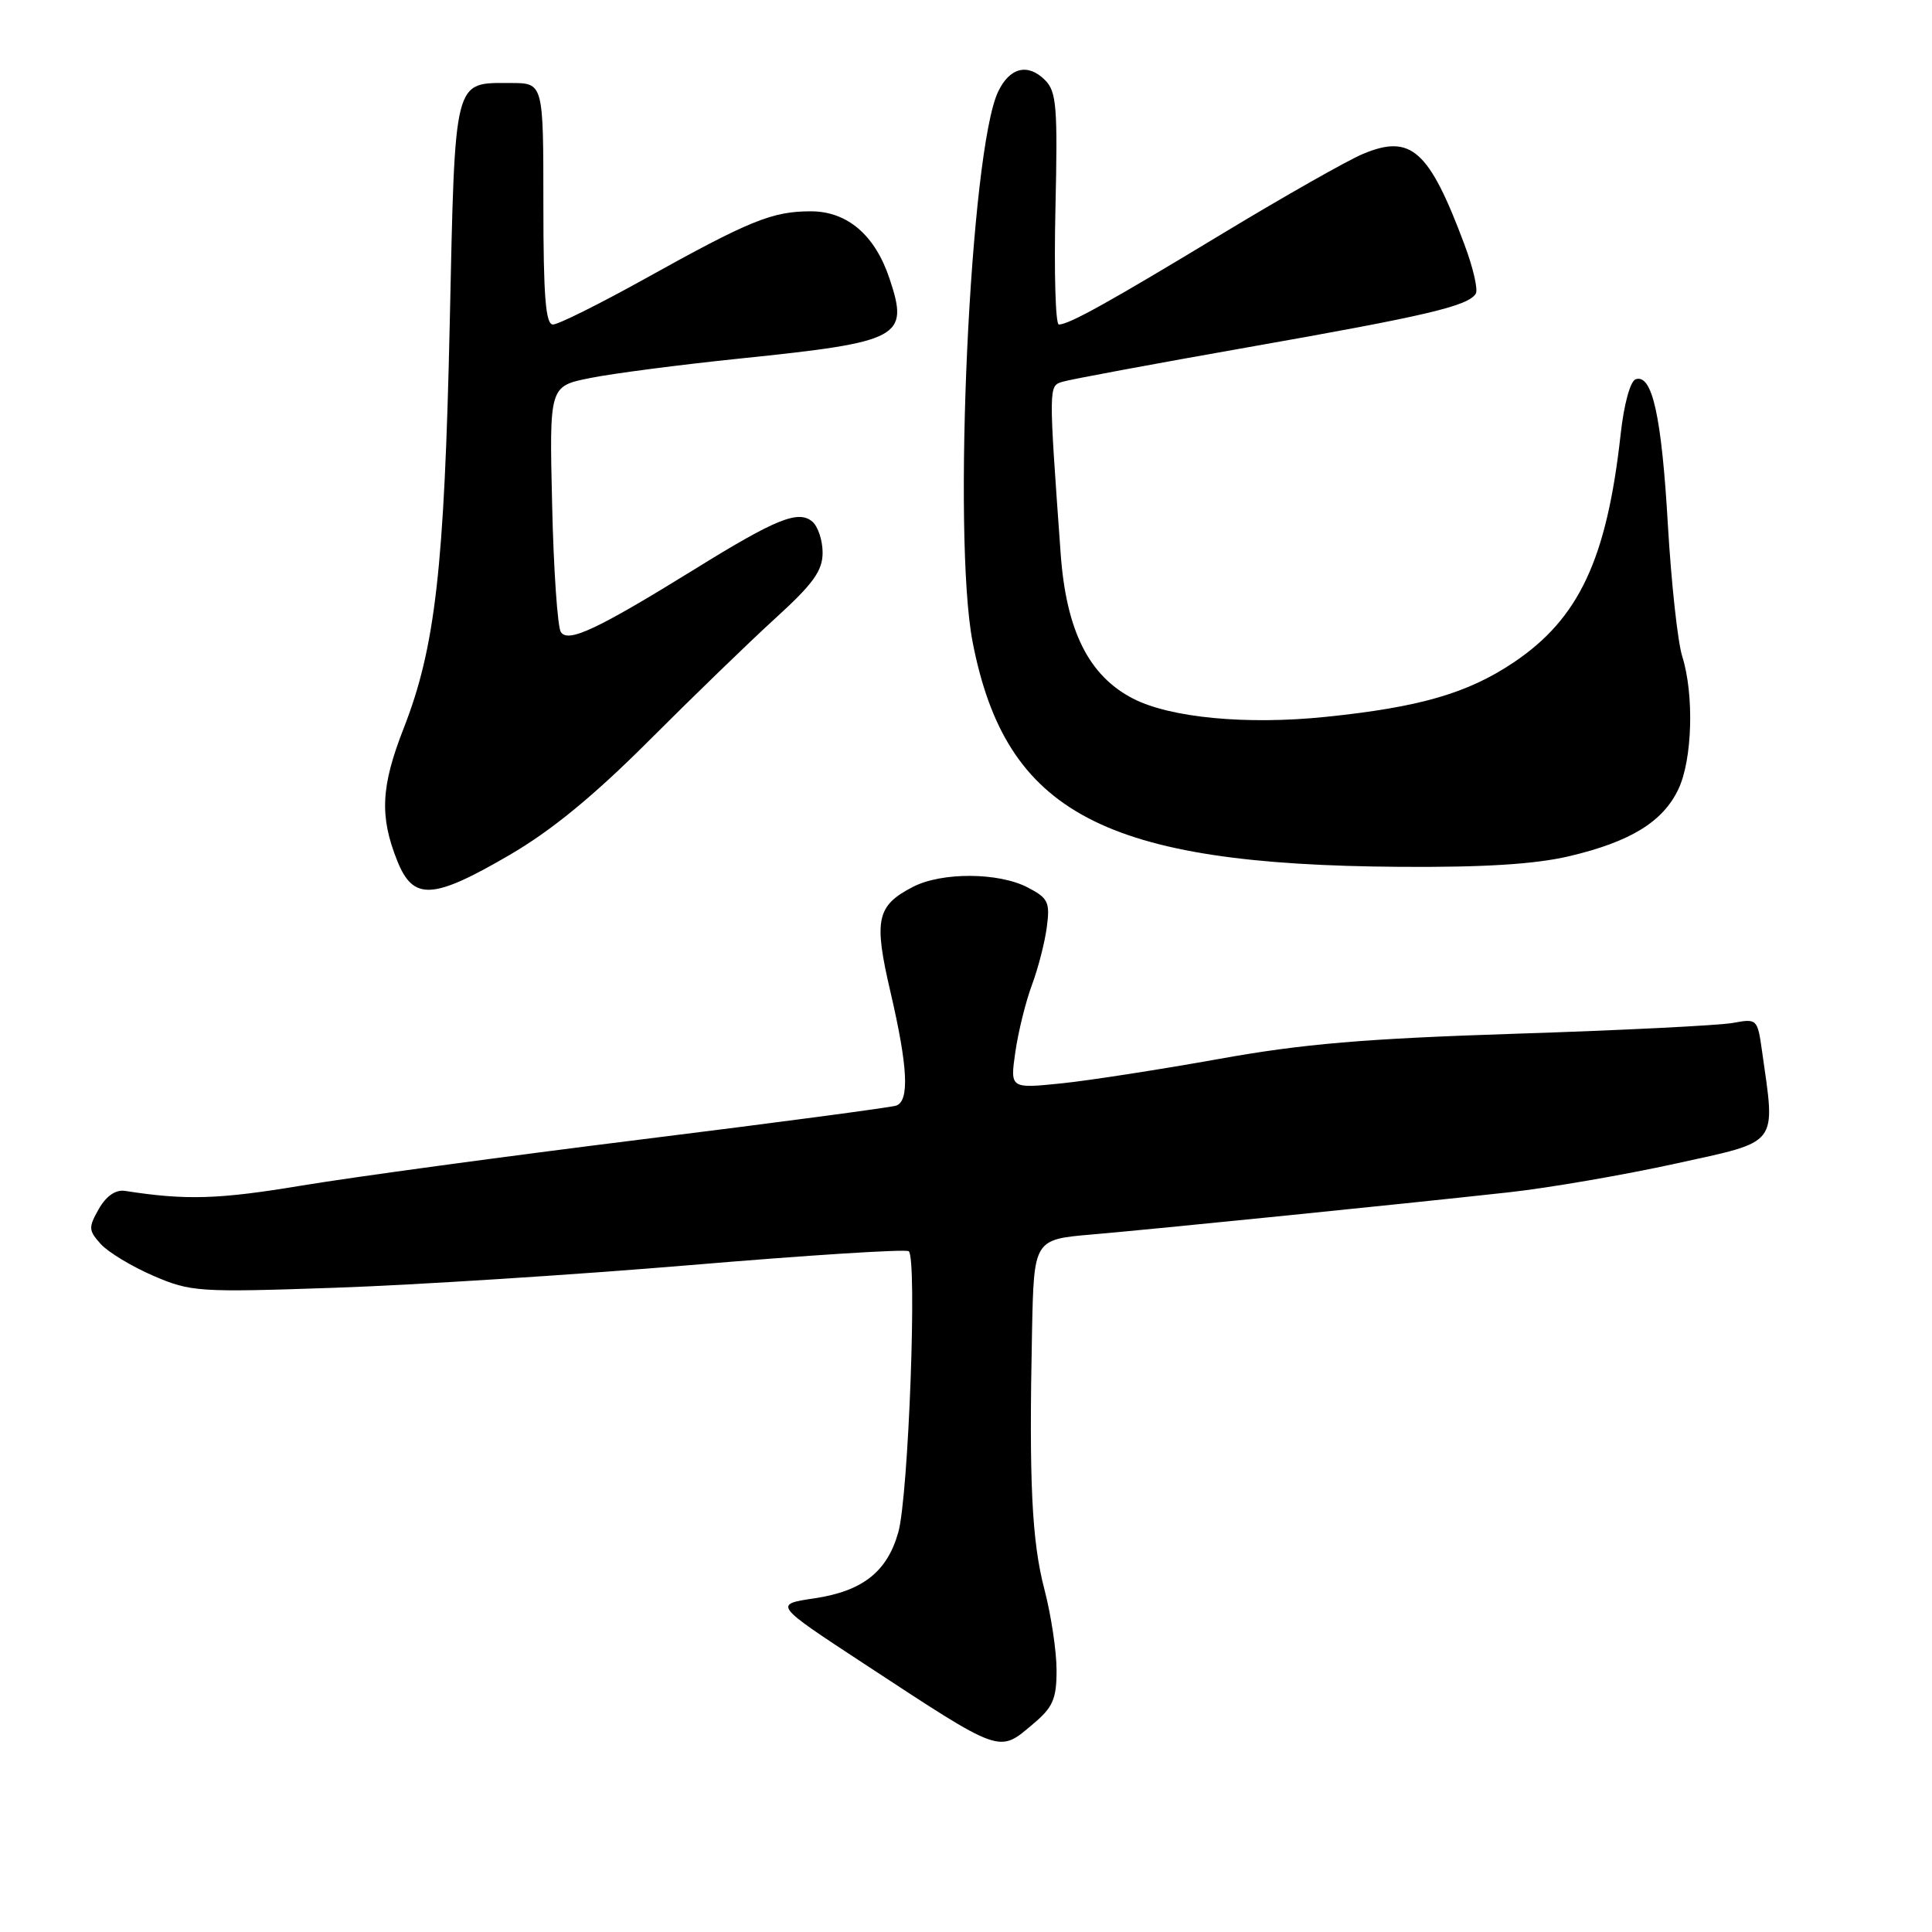 <?xml version="1.0" encoding="UTF-8" standalone="no"?>
<!DOCTYPE svg PUBLIC "-//W3C//DTD SVG 1.1//EN" "http://www.w3.org/Graphics/SVG/1.1/DTD/svg11.dtd" >
<svg xmlns="http://www.w3.org/2000/svg" xmlns:xlink="http://www.w3.org/1999/xlink" version="1.1" viewBox="0 0 256 256">
 <g >
 <path fill="currentColor"
d=" M 136.92 228.41 C 139.52 226.22 140.00 225.12 140.00 221.31 C 140.00 218.82 139.28 214.02 138.40 210.64 C 136.71 204.18 136.34 196.38 136.75 176.37 C 137.00 164.23 137.00 164.23 144.75 163.57 C 153.28 162.83 185.09 159.62 200.00 157.98 C 205.22 157.40 215.12 155.70 222.00 154.19 C 235.91 151.13 235.27 151.96 233.47 139.22 C 232.88 135.02 232.80 134.95 229.64 135.54 C 227.87 135.87 214.96 136.52 200.96 136.97 C 180.81 137.62 172.58 138.32 161.50 140.32 C 153.80 141.70 144.43 143.16 140.67 143.55 C 133.84 144.25 133.84 144.25 134.54 139.38 C 134.93 136.69 135.92 132.70 136.74 130.50 C 137.56 128.30 138.45 124.85 138.71 122.83 C 139.15 119.53 138.88 118.99 136.15 117.58 C 132.29 115.58 124.78 115.55 120.98 117.51 C 116.14 120.01 115.75 121.85 118.00 131.48 C 120.30 141.37 120.53 145.88 118.75 146.50 C 118.06 146.74 102.88 148.76 85.00 150.98 C 67.12 153.20 46.88 155.95 40.00 157.09 C 28.95 158.93 24.65 159.06 16.57 157.80 C 15.33 157.61 14.09 158.46 13.10 160.18 C 11.70 162.64 11.72 163.03 13.35 164.84 C 14.34 165.93 17.47 167.82 20.32 169.05 C 25.29 171.19 26.29 171.26 44.50 170.63 C 54.95 170.27 76.10 168.92 91.50 167.63 C 106.90 166.33 119.91 165.50 120.40 165.79 C 121.56 166.45 120.39 198.31 119.02 203.07 C 117.54 208.28 114.30 210.82 107.96 211.78 C 102.50 212.59 102.50 212.59 114.50 220.46 C 132.92 232.54 132.29 232.31 136.92 228.41 Z  M 67.50 113.30 C 73.07 110.06 78.70 105.44 86.06 98.07 C 91.87 92.26 99.40 84.96 102.81 81.86 C 107.76 77.35 109.00 75.62 109.00 73.23 C 109.00 71.59 108.38 69.73 107.62 69.10 C 105.77 67.56 102.80 68.76 92.10 75.39 C 79.12 83.41 75.26 85.23 74.31 83.74 C 73.88 83.06 73.35 75.45 73.16 66.84 C 72.79 51.18 72.79 51.18 78.15 50.10 C 81.09 49.50 90.08 48.33 98.12 47.50 C 119.42 45.30 120.48 44.73 117.86 36.90 C 115.94 31.14 112.26 28.00 107.44 28.00 C 102.32 28.00 99.35 29.21 85.43 36.95 C 79.44 40.28 73.97 43.00 73.27 43.00 C 72.30 43.00 72.00 39.29 72.00 27.00 C 72.00 11.00 72.00 11.00 67.69 11.00 C 60.04 11.00 60.31 9.92 59.59 43.00 C 58.88 75.26 57.68 85.81 53.49 96.50 C 50.47 104.22 50.28 108.17 52.64 114.07 C 54.76 119.36 57.33 119.23 67.50 113.30 Z  M 207.93 113.45 C 216.03 111.54 220.34 108.90 222.39 104.58 C 224.25 100.68 224.50 92.07 222.91 86.99 C 222.30 85.07 221.45 77.20 221.00 69.50 C 220.17 55.13 218.93 49.53 216.74 50.25 C 216.02 50.49 215.18 53.55 214.74 57.58 C 212.91 74.09 209.23 81.95 200.59 87.76 C 194.49 91.86 188.13 93.71 175.65 94.99 C 165.16 96.07 155.05 95.11 150.12 92.56 C 144.25 89.53 141.27 83.54 140.54 73.31 C 138.94 51.07 138.94 51.15 140.77 50.59 C 141.72 50.29 152.85 48.22 165.50 45.99 C 189.11 41.83 194.54 40.55 195.55 38.91 C 195.87 38.40 195.20 35.47 194.05 32.41 C 189.36 19.86 186.97 17.73 180.61 20.39 C 178.56 21.25 170.27 25.95 162.19 30.83 C 146.90 40.08 141.65 43.00 140.30 43.00 C 139.86 43.00 139.66 36.10 139.85 27.67 C 140.16 14.20 140.00 12.14 138.48 10.62 C 136.20 8.34 133.80 8.92 132.26 12.14 C 128.54 19.91 126.17 71.11 128.88 85.09 C 133.29 107.76 146.30 114.60 185.50 114.86 C 196.64 114.94 203.45 114.51 207.93 113.45 Z "/>
</g>
</svg>